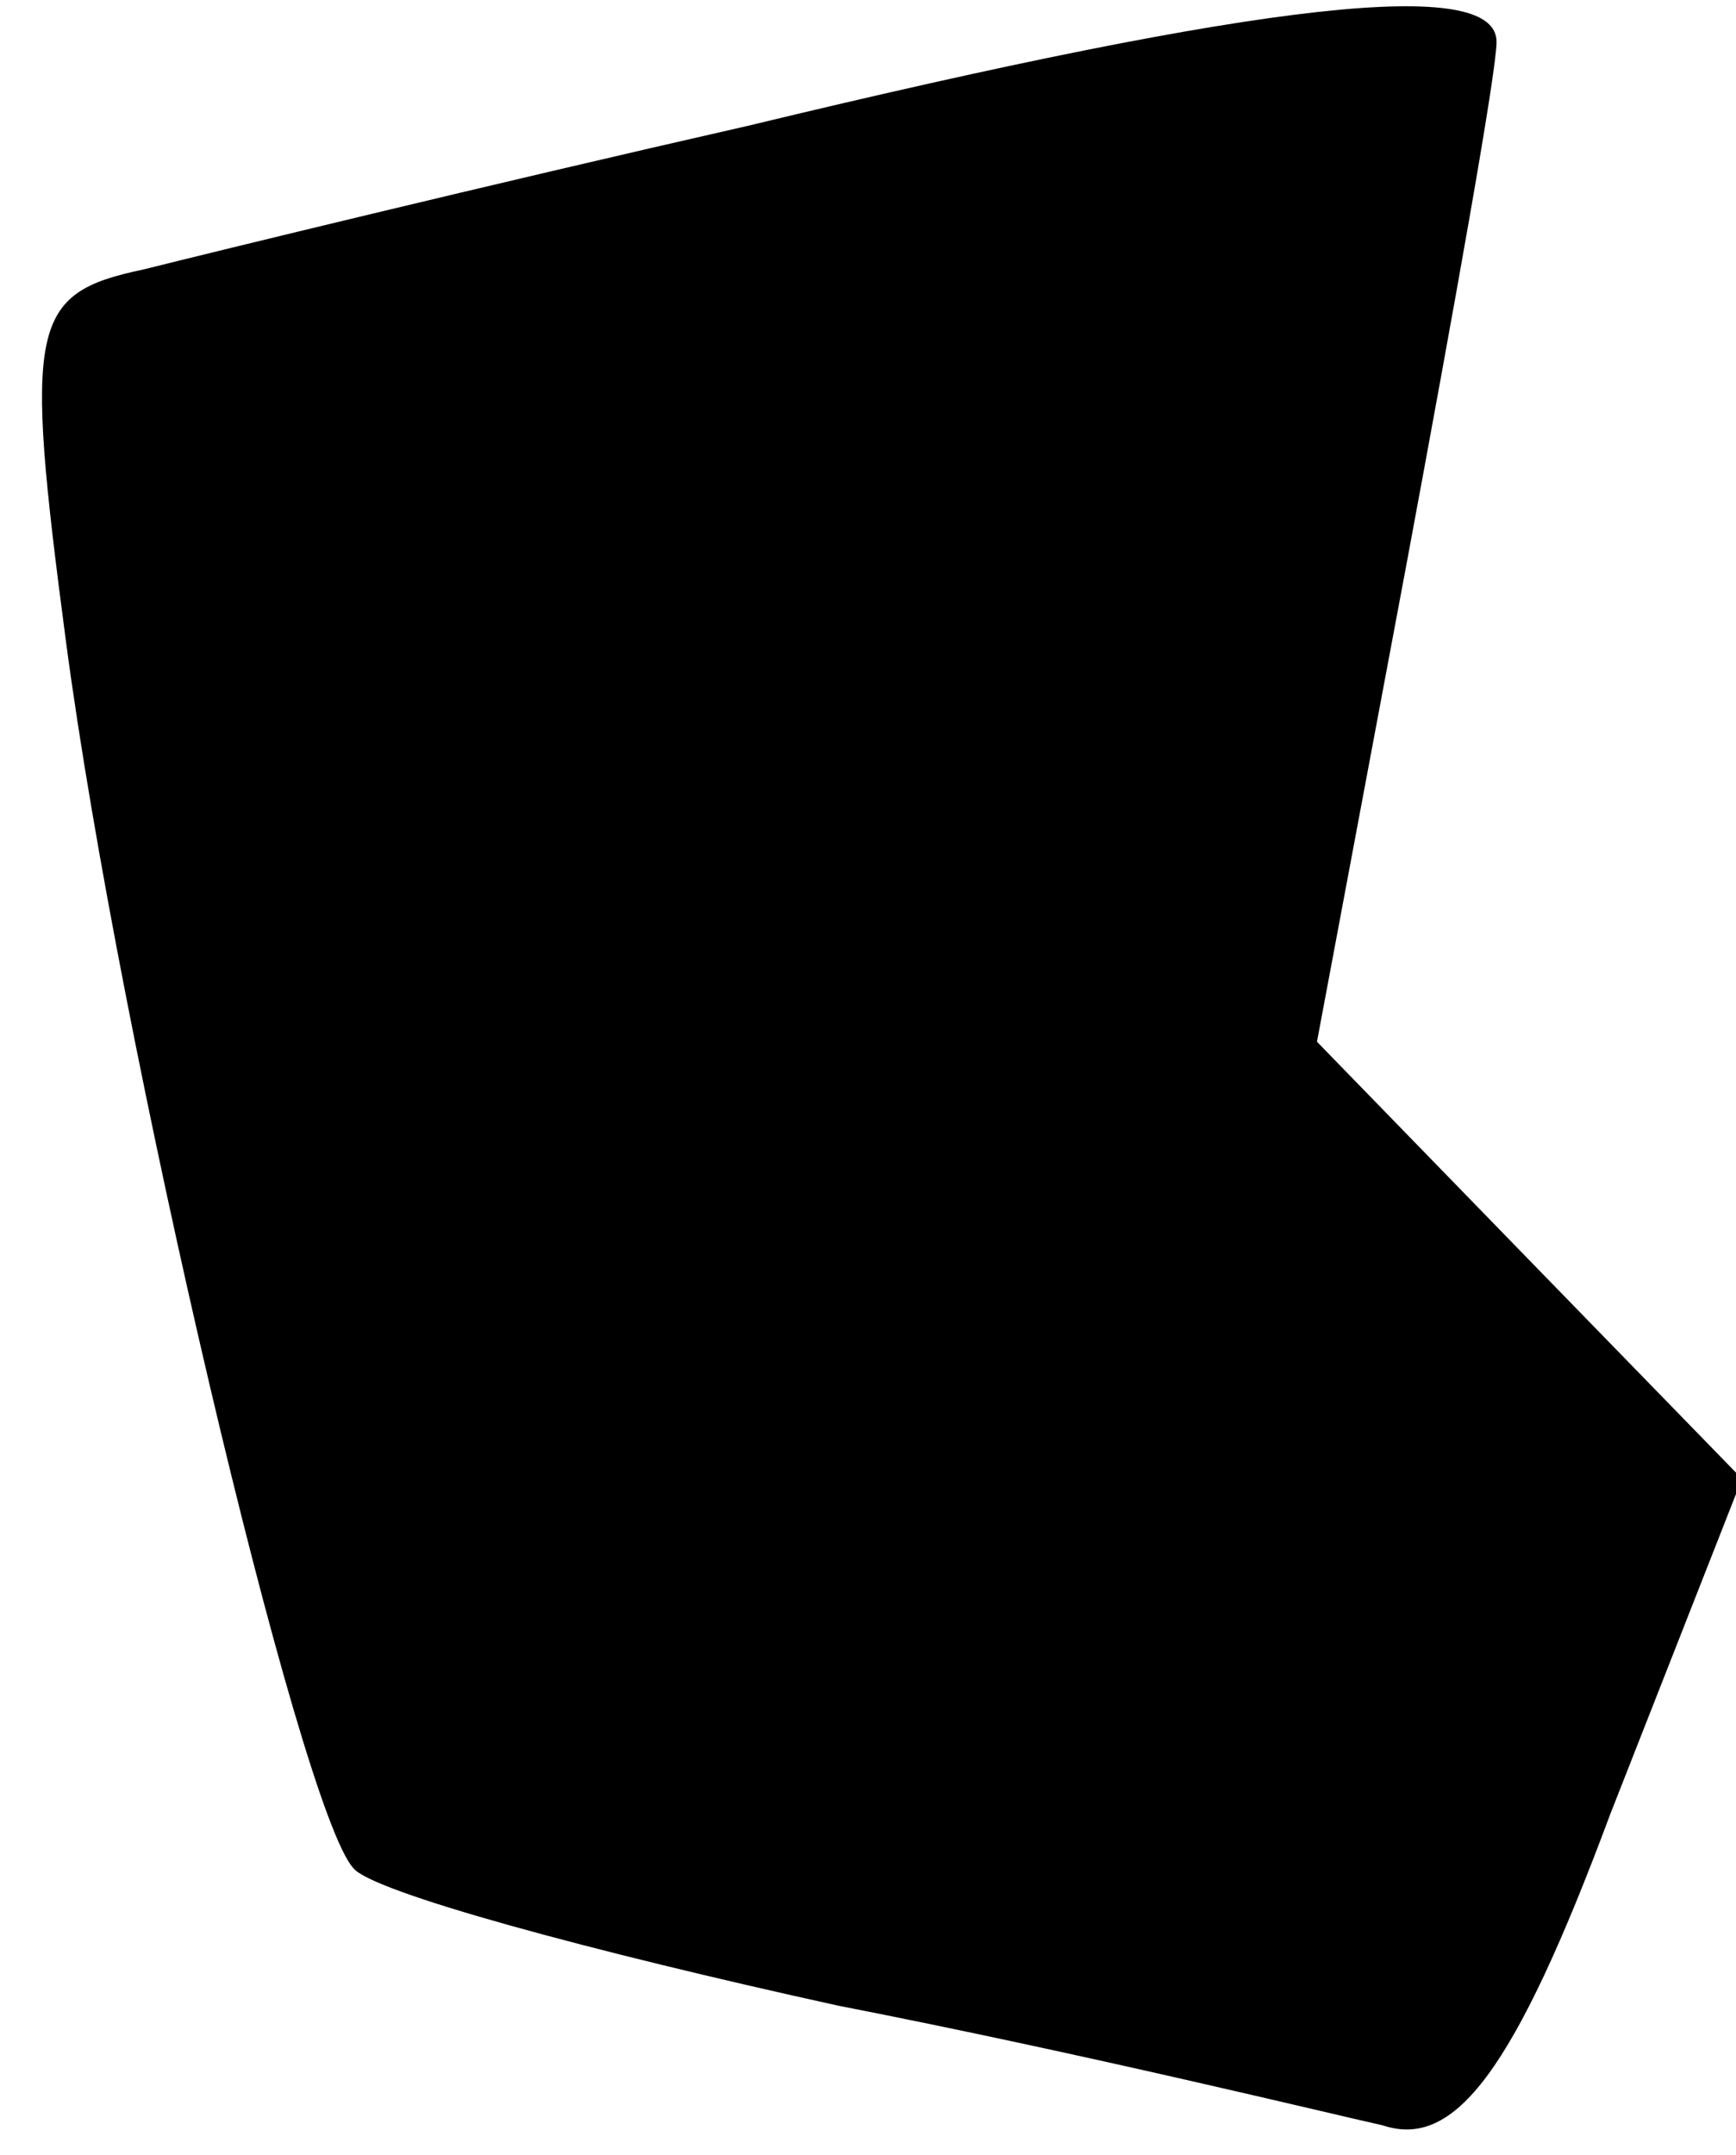 <?xml version="1.0" standalone="no"?>
<!DOCTYPE svg PUBLIC "-//W3C//DTD SVG 20010904//EN"
 "http://www.w3.org/TR/2001/REC-SVG-20010904/DTD/svg10.dtd">
<svg version="1.0" xmlns="http://www.w3.org/2000/svg"
 width="29pt" height="36pt" viewBox="0 0 29 36"
 preserveAspectRatio="xMidYMid meet">
<g transform="translate(0,36) scale(0.1,-0.1)"
fill="#000000" stroke="none">
<path fill="#000000" stroke="none" d="M125 339 c-44 -10 -89 -21 -101 -24
-19 -4 -20 -9 -13 -62 9 -68 39 -195 48 -205 3 -4 40 -14 81 -23 41 -8 82 -18
91 -20 12 -4 22 9 38 52 l22 56 -36 37 -35 36 15 80 c8 43 15 82 15 87 0 11
-38 7 -125 -14z"/>
</g>
</svg>
